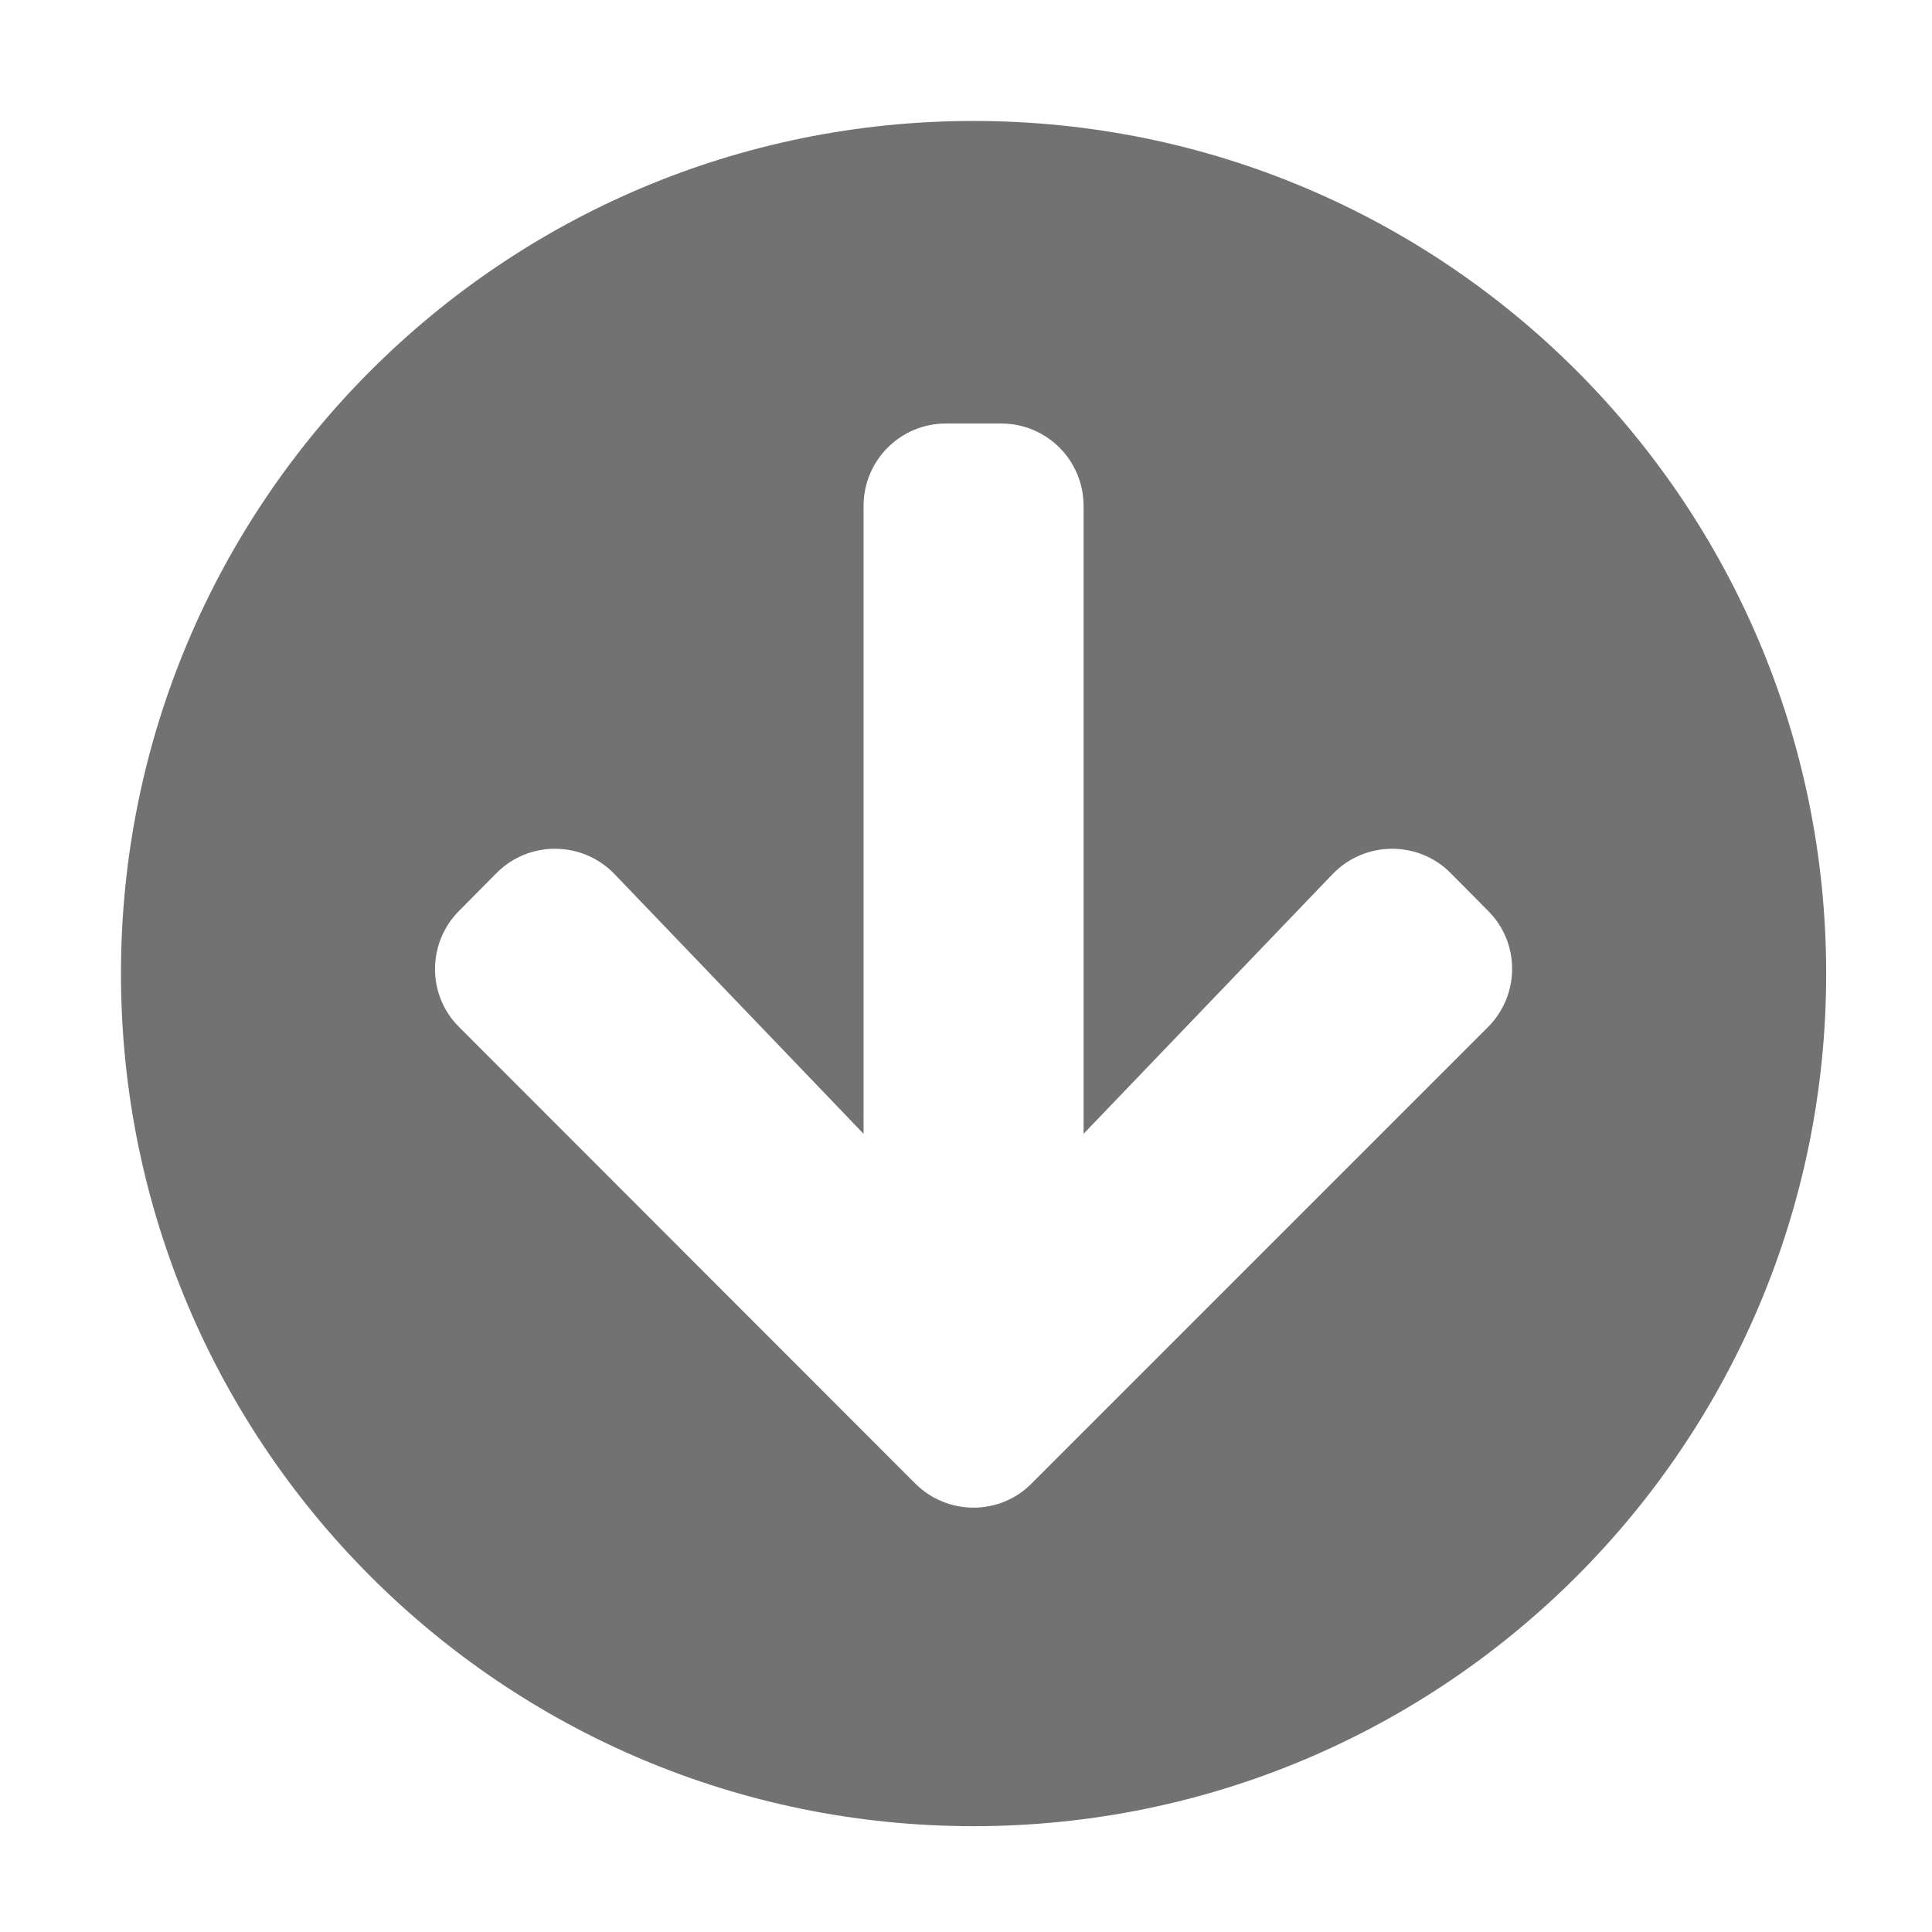 ﻿<?xml version='1.0' encoding='UTF-8'?>
<svg viewBox="-1.548 -1.548 32 32" xmlns="http://www.w3.org/2000/svg">
  <g transform="matrix(0.999, 0, 0, 0.999, 0, 0)">
    <g transform="matrix(0.057, 0, 0, 0.057, 0, 0)">
      <path d="M504, 256C504, 393 393, 504 256, 504C119, 504 8, 393 8, 256C8, 119 119, 8 256, 8C393, 8 504, 119 504, 256zM360.4, 227.1L288, 302.6L288, 120C288, 106.7 277.3, 96 264, 96L248, 96C234.7, 96 224, 106.7 224, 120L224, 302.6L151.6, 227.1C142.3, 217.4 126.8, 217.2 117.3, 226.7L106.4, 237.7C97, 247.1 97, 262.3 106.4, 271.6L239, 404.3C248.4, 413.7 263.6, 413.7 272.9, 404.3L405.6, 271.6C415, 262.2 415, 247 405.6, 237.7L394.7, 226.7C385.2, 217.2 369.7, 217.4 360.4, 227.1z" fill="#727272" fill-opacity="1" class="Black" />
    </g>
  </g>
</svg>